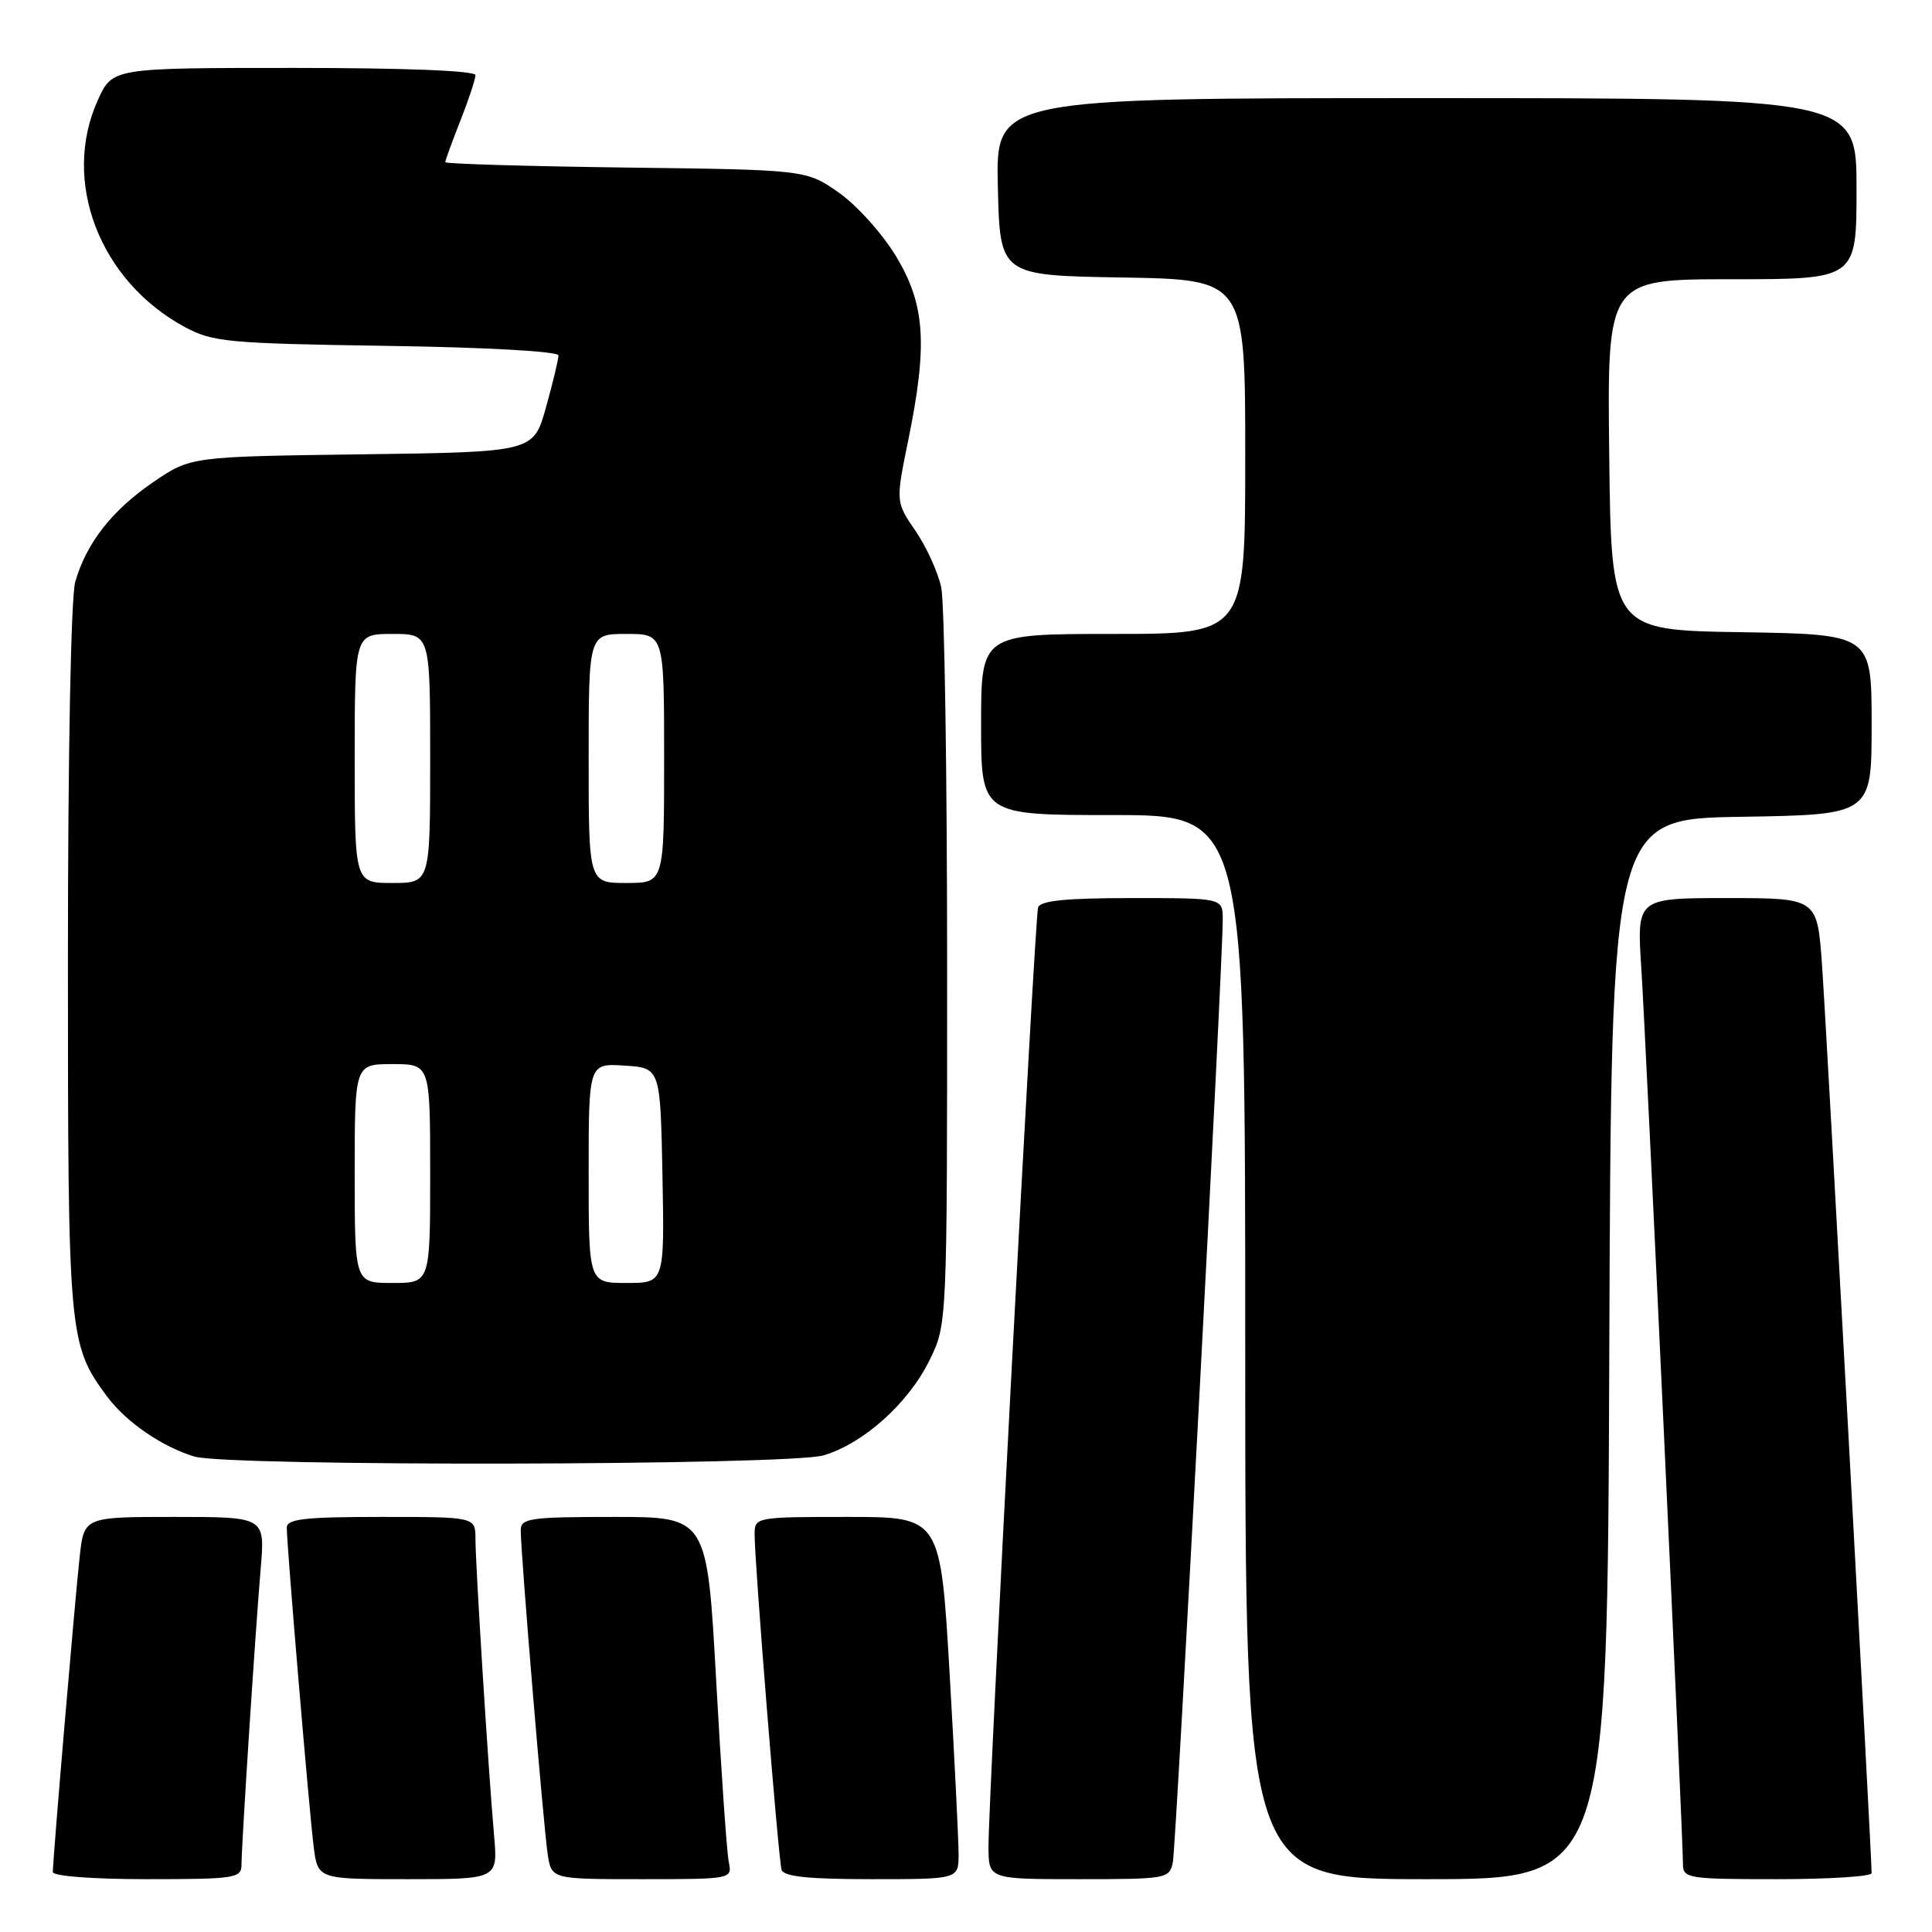 <?xml version="1.0" encoding="UTF-8" standalone="no"?>
<!DOCTYPE svg PUBLIC "-//W3C//DTD SVG 1.1//EN" "http://www.w3.org/Graphics/SVG/1.1/DTD/svg11.dtd" >
<svg xmlns="http://www.w3.org/2000/svg" xmlns:xlink="http://www.w3.org/1999/xlink" version="1.1" viewBox="0 0 256 256">
 <g >
 <path fill="currentColor"
d=" M 32.00 247.08 C 32.00 244.46 33.84 216.09 34.55 207.75 C 35.12 201.00 35.12 201.00 23.13 201.00 C 11.14 201.00 11.14 201.00 10.56 206.25 C 9.95 211.70 7.00 246.38 7.00 248.05 C 7.00 248.60 12.27 249.00 19.50 249.00 C 31.16 249.00 32.00 248.87 32.00 247.08 Z  M 65.47 243.25 C 64.72 234.77 63.00 207.30 63.00 203.92 C 63.00 201.00 63.00 201.00 50.50 201.00 C 40.43 201.00 38.00 201.27 38.00 202.41 C 38.00 204.81 40.99 240.27 41.57 244.75 C 42.12 249.00 42.12 249.00 54.05 249.00 C 65.97 249.00 65.97 249.00 65.47 243.25 Z  M 96.57 246.75 C 96.31 245.51 95.56 234.71 94.90 222.75 C 93.70 201.00 93.70 201.00 81.35 201.00 C 70.26 201.00 69.00 201.18 69.00 202.75 C 68.99 205.76 72.04 242.33 72.58 245.75 C 73.09 249.00 73.09 249.00 85.06 249.00 C 96.95 249.00 97.03 248.98 96.57 246.75 Z  M 127.02 245.75 C 127.02 243.96 126.49 233.16 125.83 221.75 C 124.62 201.00 124.62 201.00 112.31 201.00 C 100.21 201.00 100.00 201.04 99.99 203.25 C 99.96 206.81 103.14 246.36 103.56 247.75 C 103.83 248.66 107.11 249.00 115.47 249.00 C 127.00 249.00 127.00 249.00 127.02 245.75 Z  M 155.41 246.75 C 155.85 244.53 162.07 127.06 162.02 121.75 C 162.00 119.00 162.00 119.00 149.97 119.00 C 141.21 119.00 137.83 119.34 137.55 120.25 C 137.11 121.70 130.95 238.41 130.98 244.75 C 131.00 249.00 131.00 249.00 142.98 249.00 C 154.61 249.00 154.98 248.93 155.41 246.75 Z  M 213.24 178.75 C 213.50 108.50 213.50 108.50 230.75 108.23 C 248.00 107.95 248.00 107.95 248.00 96.00 C 248.00 84.05 248.00 84.05 230.75 83.77 C 213.50 83.50 213.50 83.50 213.23 60.25 C 212.96 37.00 212.96 37.00 229.48 37.00 C 246.00 37.00 246.00 37.00 246.00 25.00 C 246.00 13.00 246.00 13.00 188.97 13.00 C 131.94 13.00 131.94 13.00 132.22 24.75 C 132.50 36.50 132.50 36.50 148.75 36.77 C 165.00 37.05 165.00 37.05 165.00 60.52 C 165.00 84.00 165.00 84.00 147.50 84.00 C 130.00 84.00 130.00 84.00 130.00 96.00 C 130.00 108.00 130.00 108.00 147.50 108.00 C 165.00 108.00 165.00 108.00 165.00 178.50 C 165.00 249.00 165.00 249.00 188.99 249.00 C 212.99 249.00 212.99 249.00 213.24 178.75 Z  M 248.00 248.20 C 248.00 245.79 241.96 135.11 241.42 127.75 C 240.79 119.00 240.79 119.00 228.83 119.00 C 216.88 119.00 216.88 119.00 217.48 128.25 C 218.09 137.58 223.00 243.26 223.00 246.99 C 223.00 248.90 223.65 249.00 235.50 249.00 C 242.38 249.00 248.00 248.64 248.00 248.20 Z  M 109.14 192.84 C 114.45 191.25 120.36 185.94 123.16 180.25 C 125.50 175.50 125.50 175.50 125.50 128.50 C 125.50 102.65 125.15 79.86 124.72 77.85 C 124.30 75.84 122.76 72.47 121.31 70.35 C 118.68 66.50 118.68 66.50 120.34 58.37 C 122.94 45.63 122.60 40.41 118.75 33.99 C 116.96 31.02 113.55 27.21 111.17 25.54 C 106.83 22.50 106.83 22.50 82.92 22.20 C 69.76 22.03 59.00 21.71 59.00 21.49 C 59.00 21.26 59.90 18.79 61.00 16.00 C 62.10 13.21 63.00 10.49 63.00 9.96 C 63.00 9.37 53.70 9.00 38.95 9.00 C 14.90 9.00 14.90 9.00 12.97 13.25 C 8.10 23.98 13.18 37.24 24.50 43.34 C 28.20 45.33 30.23 45.51 51.25 45.83 C 64.42 46.02 74.00 46.56 74.00 47.10 C 74.00 47.61 73.26 50.70 72.35 53.96 C 70.70 59.90 70.70 59.90 47.98 60.20 C 25.27 60.50 25.27 60.50 20.31 63.88 C 14.83 67.63 11.45 71.95 9.97 77.10 C 9.40 79.08 9.00 99.89 9.00 127.12 C 9.00 177.10 9.09 178.15 14.18 185.03 C 16.68 188.41 21.47 191.71 25.76 193.00 C 30.21 194.34 104.61 194.20 109.14 192.84 Z  M 47.00 155.50 C 47.00 141.00 47.00 141.00 52.00 141.00 C 57.00 141.00 57.00 141.00 57.00 155.50 C 57.00 170.00 57.00 170.00 52.00 170.00 C 47.00 170.00 47.00 170.00 47.00 155.50 Z  M 78.00 155.45 C 78.00 140.89 78.00 140.89 82.75 141.20 C 87.50 141.50 87.50 141.50 87.78 155.75 C 88.05 170.00 88.05 170.00 83.03 170.00 C 78.00 170.00 78.00 170.00 78.00 155.45 Z  M 47.00 100.50 C 47.00 84.00 47.00 84.00 52.00 84.00 C 57.00 84.00 57.00 84.00 57.00 100.50 C 57.00 117.00 57.00 117.00 52.00 117.00 C 47.00 117.00 47.00 117.00 47.00 100.50 Z  M 78.00 100.50 C 78.00 84.00 78.00 84.00 83.00 84.00 C 88.00 84.00 88.00 84.00 88.00 100.50 C 88.00 117.00 88.00 117.00 83.00 117.00 C 78.00 117.00 78.00 117.00 78.00 100.50 Z "/>
</g>
</svg>